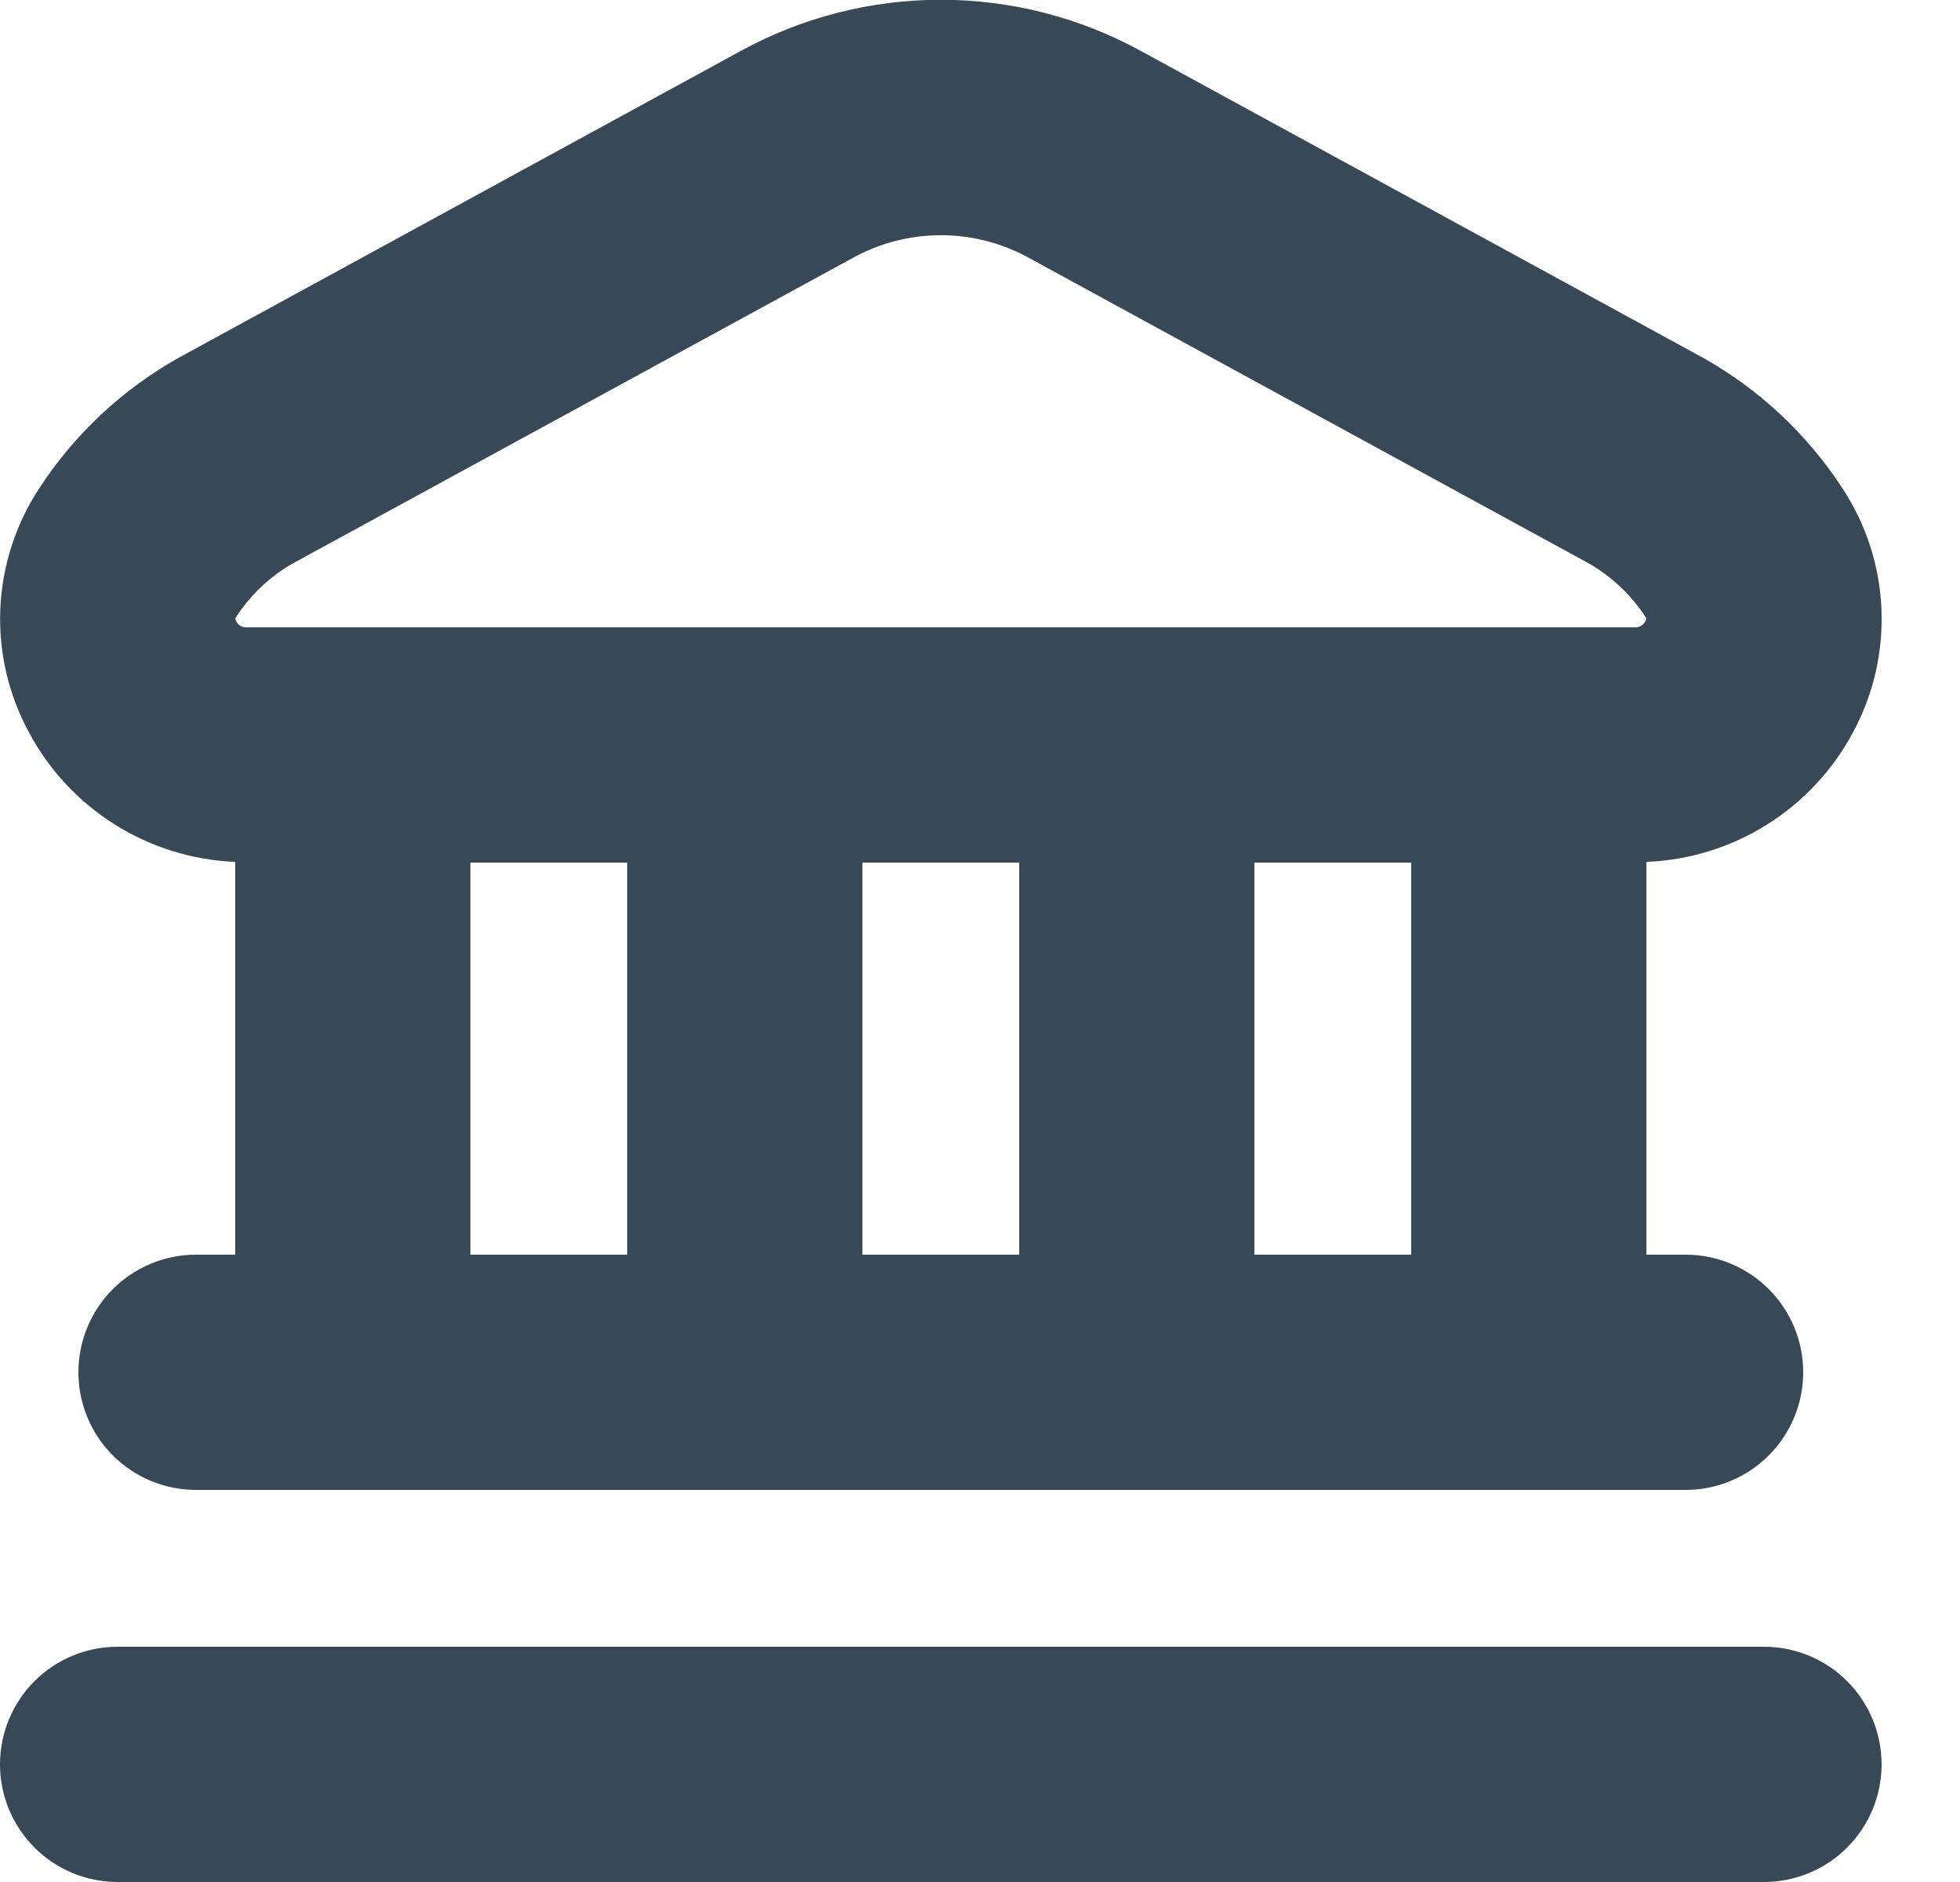 <svg width="50" height="48" viewBox="0 0 50 48" fill="none" xmlns="http://www.w3.org/2000/svg" xmlns:xlink="http://www.w3.org/1999/xlink">
<path d="M48,45C48,45.795 47.684,46.558 47.121,47.121C46.559,47.684 45.796,48 45,48L3,48C2.204,48 1.441,47.684 0.879,47.121C0.316,46.558 0,45.795 0,45C0,44.204 0.316,43.441 0.879,42.878C1.441,42.316 2.204,42 3,42L45,42C45.796,42 46.559,42.316 47.121,42.878C47.684,43.441 48,44.204 48,45ZM0.74,18.682C0.215,17.718 -0.037,16.629 0.008,15.533C0.054,14.436 0.397,13.373 1,12.456C1.902,11.07 3.127,9.925 4.57,9.118L18.888,1.304C20.455,0.444 22.213,-0.006 24,-0.006C25.787,-0.006 27.545,0.444 29.112,1.304L43.432,9.118C44.873,9.924 46.098,11.068 47,12.452C47.605,13.369 47.949,14.432 47.996,15.53C48.043,16.627 47.792,17.716 47.268,18.682C46.754,19.644 45.997,20.454 45.073,21.033C44.149,21.612 43.09,21.939 42,21.982L42,32L43,32C43.796,32 44.559,32.316 45.121,32.878C45.684,33.441 46,34.204 46,35C46,35.795 45.684,36.558 45.121,37.121C44.559,37.684 43.796,38 43,38L5,38C4.204,38 3.441,37.684 2.879,37.121C2.316,36.558 2,35.795 2,35C2,34.204 2.316,33.441 2.879,32.878C3.441,32.316 4.204,32 5,32L6,32L6,21.982C4.912,21.938 3.854,21.61 2.931,21.031C2.009,20.452 1.253,19.642 0.74,18.682L0.74,18.682ZM12,32L16,32L16,22L12,22L12,32ZM22,22L22,32L26,32L26,22L22,22ZM36,32L36,22L32,22L32,32L36,32ZM6,15.774C6.012,15.835 6.044,15.891 6.092,15.932C6.139,15.973 6.199,15.997 6.262,16L41.738,16C41.801,15.995 41.86,15.97 41.907,15.929C41.955,15.887 41.987,15.831 42,15.77C41.635,15.201 41.141,14.726 40.558,14.384L26.238,6.572C25.553,6.196 24.784,5.999 24.002,5.999C23.22,5.999 22.451,6.196 21.766,6.572L7.444,14.384C6.858,14.724 6.362,15.201 6,15.774Z" fill="#374957"/>
</svg>
